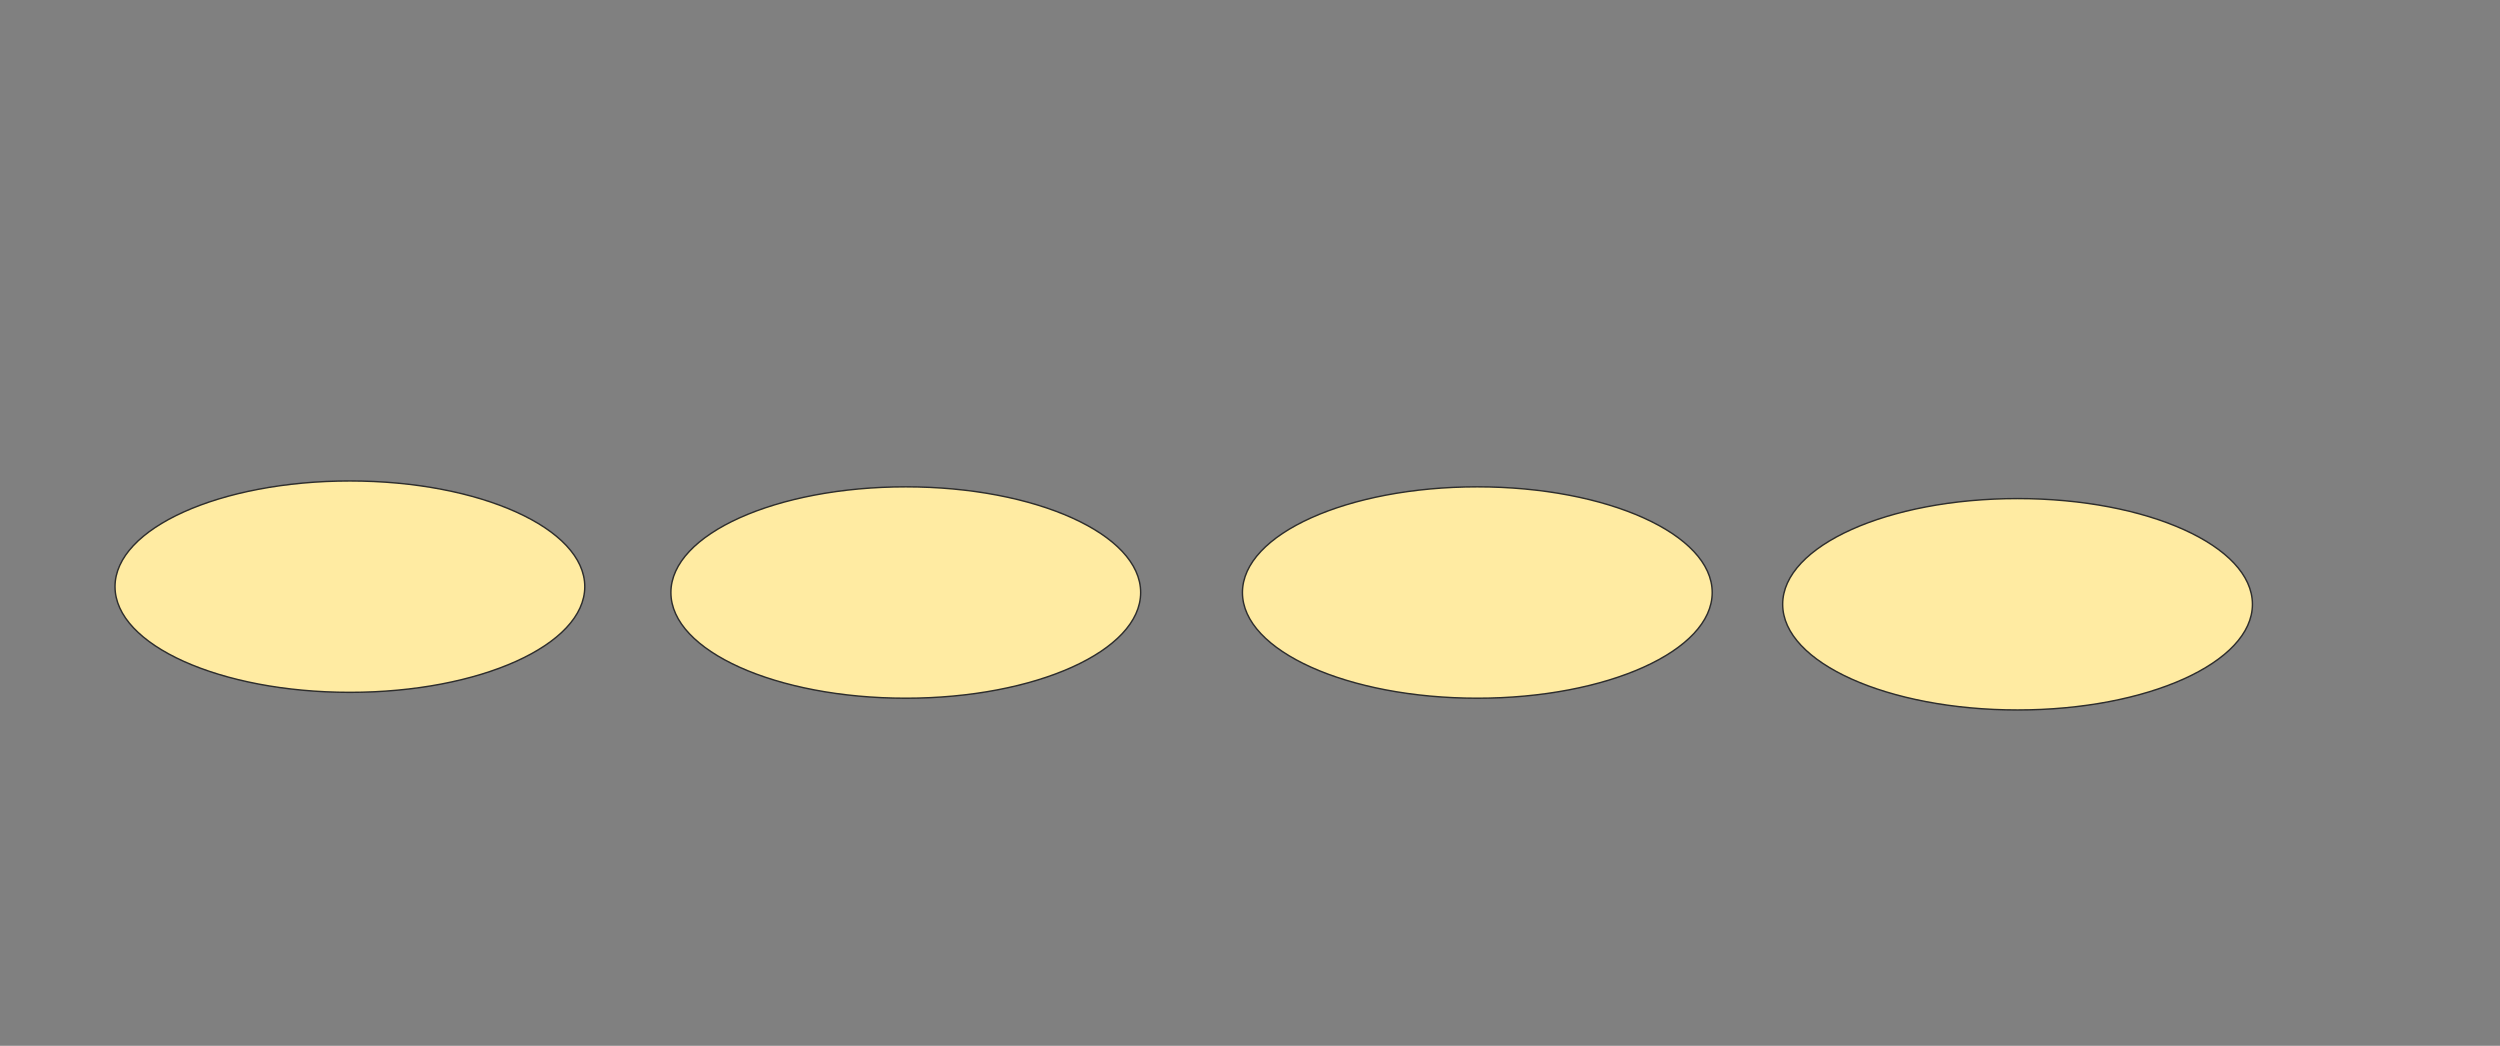 <svg xmlns="http://www.w3.org/2000/svg" width="1726" height="722">
 <rect width="100%" height="100%" fill="#808080" stroke="none"/>
 <!-- Created with Image Occlusion Enhanced -->
 <g>
  <title>Labels</title>
 </g>
 <g>
  <title>Masks</title>
  <ellipse stroke="#2D2D2D" rx="156.757" id="c4ae4c295de24035a03d8385d8b8ba0c-oa-1" cy="402.324" cx="249.676" fill="#FFEBA2"/>
  <ellipse ry="72.973" rx="162.162" id="c4ae4c295de24035a03d8385d8b8ba0c-oa-2" cy="405.027" cx="241.568" stroke-linecap="null" stroke-linejoin="null" stroke-dasharray="null" stroke="#2D2D2D" fill="#FFEBA2"/>
  <ellipse id="c4ae4c295de24035a03d8385d8b8ba0c-oa-3" ry="72.973" rx="162.162" cy="409.081" cx="625.351" stroke-linecap="null" stroke-linejoin="null" stroke-dasharray="null" stroke="#2D2D2D" fill="#FFEBA2"/>
  <ellipse id="c4ae4c295de24035a03d8385d8b8ba0c-oa-4" ry="72.973" rx="162.162" cy="409.081" cx="1019.946" stroke-linecap="null" stroke-linejoin="null" stroke-dasharray="null" stroke="#2D2D2D" fill="#FFEBA2"/>
  <ellipse id="c4ae4c295de24035a03d8385d8b8ba0c-oa-5" ry="72.973" rx="162.162" cy="417.189" cx="1392.919" stroke-linecap="null" stroke-linejoin="null" stroke-dasharray="null" stroke="#2D2D2D" fill="#FFEBA2"/>
 </g>
</svg>